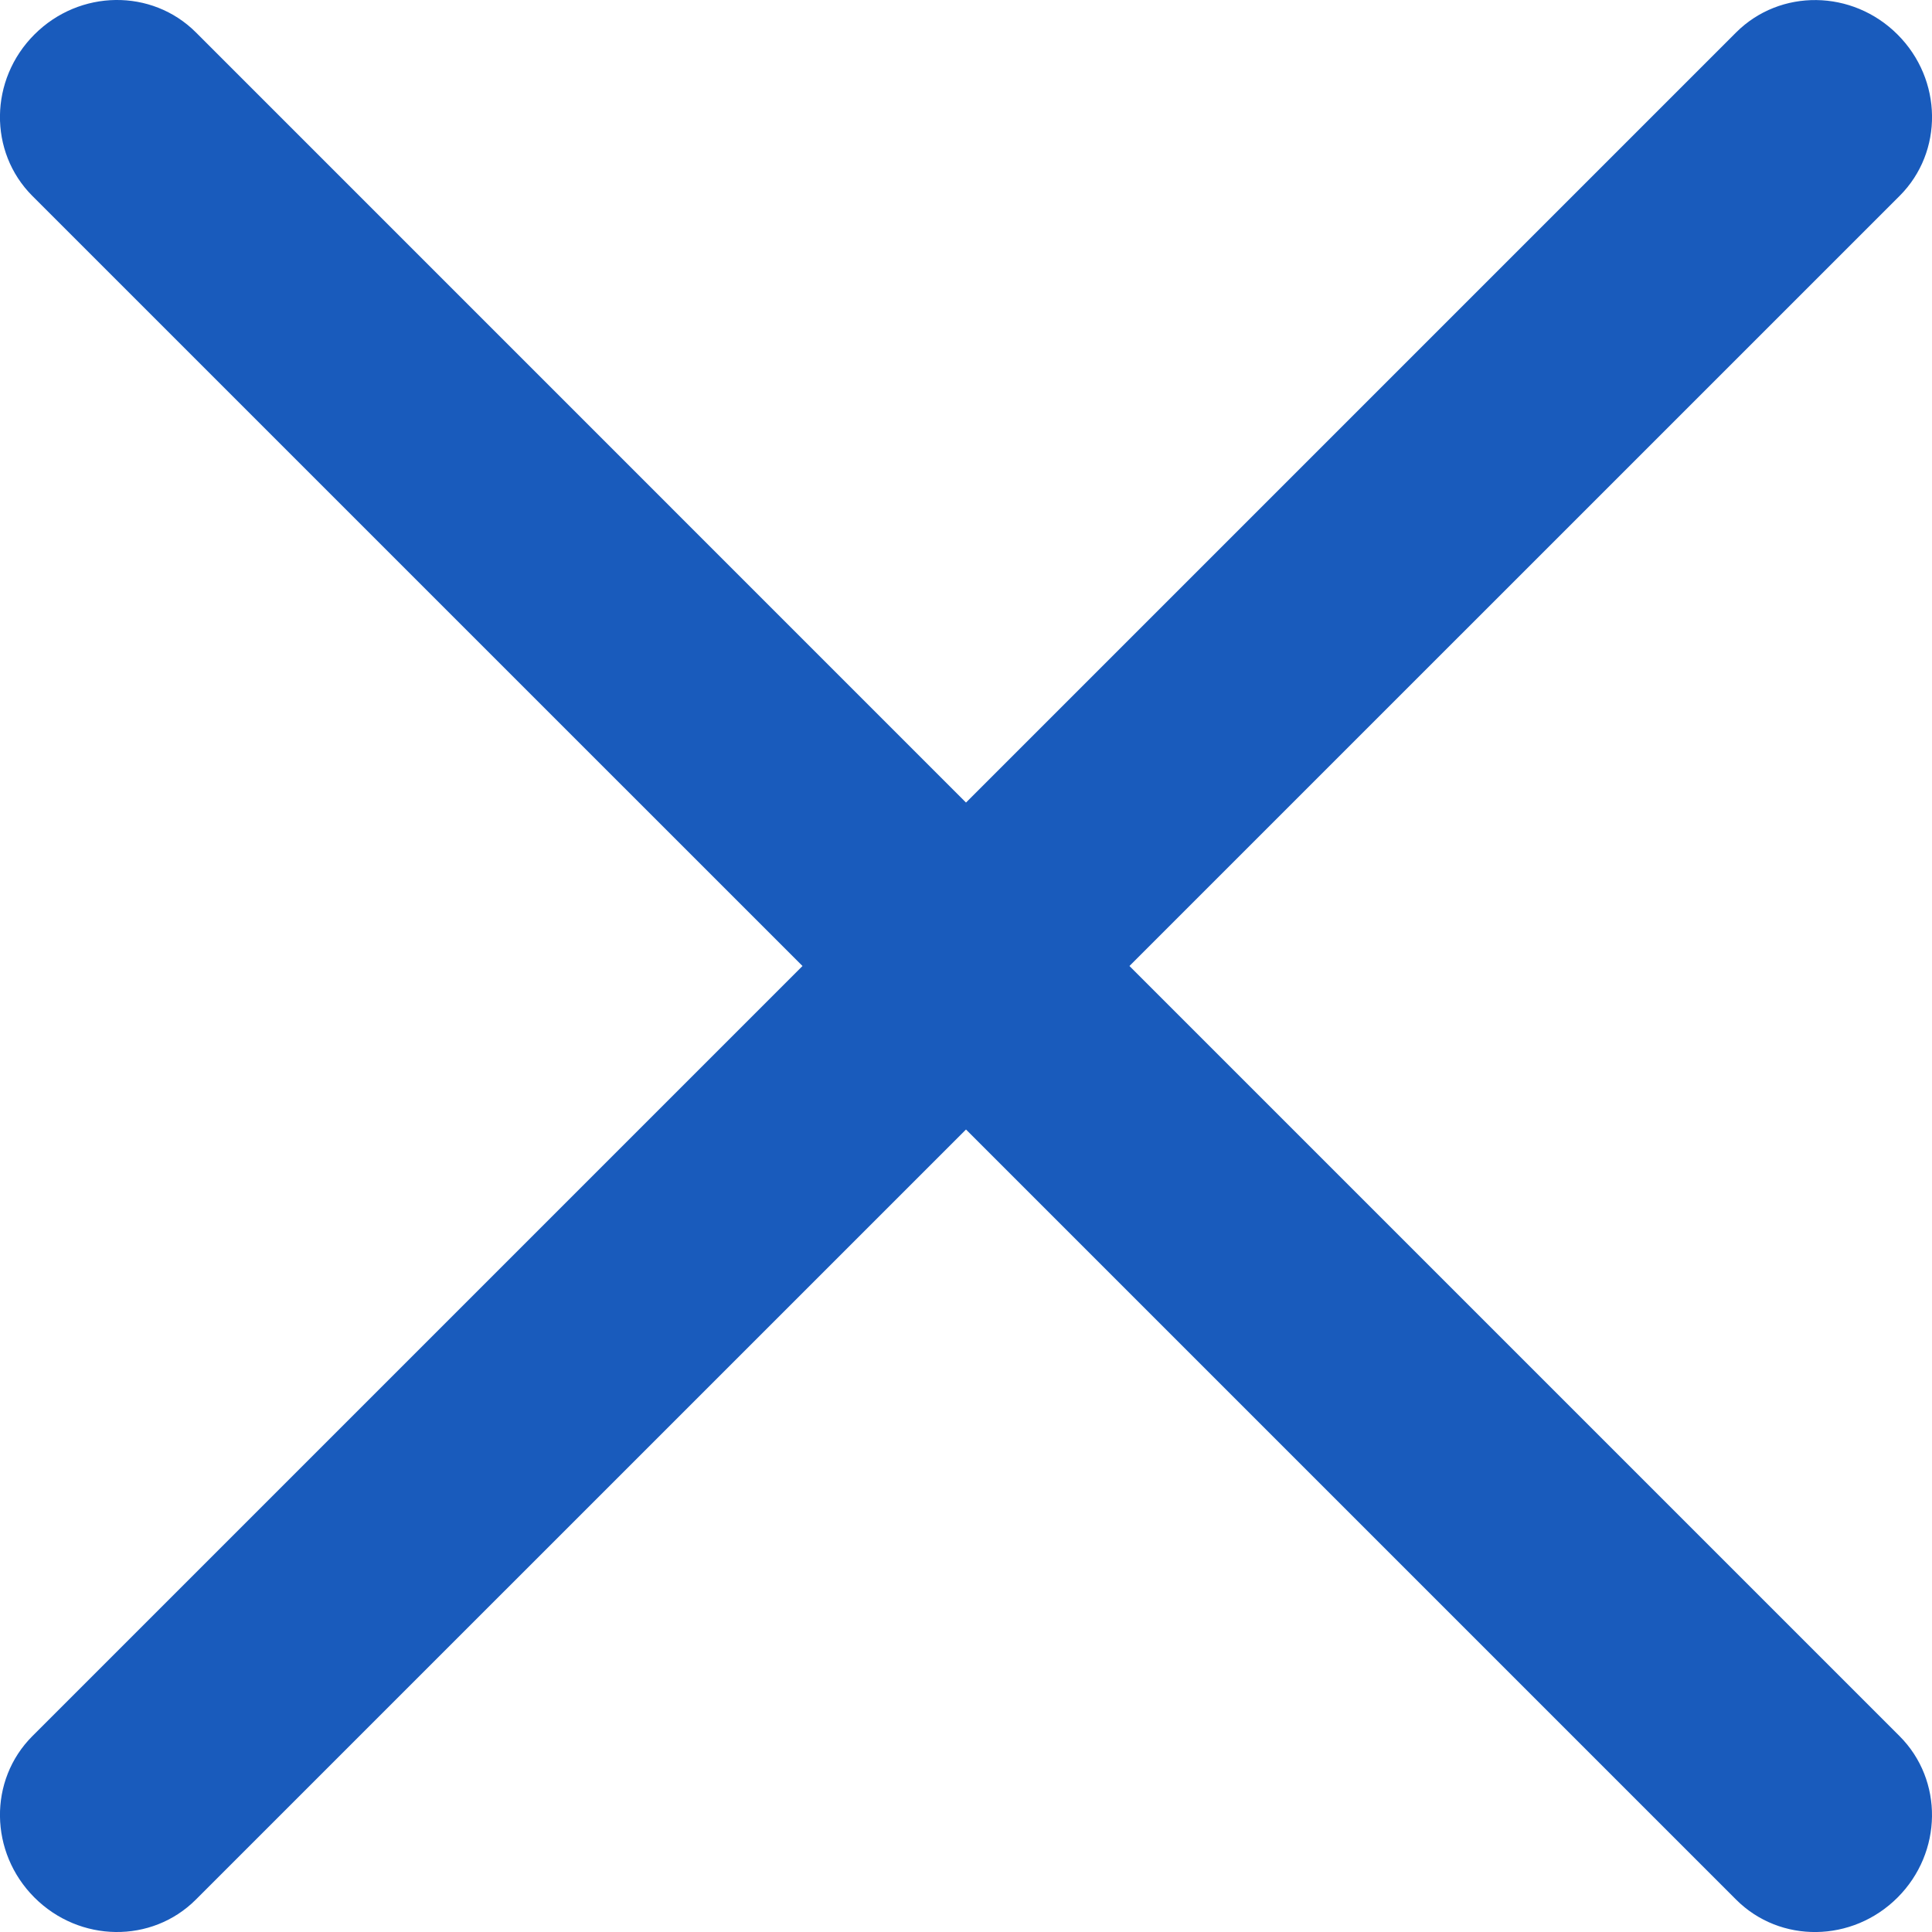 <?xml version="1.0" encoding="utf-8"?>
<!-- Generator: Adobe Illustrator 16.0.0, SVG Export Plug-In . SVG Version: 6.00 Build 0)  -->
<!DOCTYPE svg PUBLIC "-//W3C//DTD SVG 1.1//EN" "http://www.w3.org/Graphics/SVG/1.1/DTD/svg11.dtd">
<svg version="1.1" id="Layer_1" xmlns="http://www.w3.org/2000/svg" xmlns:xlink="http://www.w3.org/1999/xlink" x="0px" y="0px"
	 width="30px" height="30px" viewBox="0 0 30 30" enable-background="new 0 0 30 30" xml:space="preserve">
<path fill="#195BBC" d="M17.538,15L29.497,3.042c0.684-0.684,0.669-1.806-0.032-2.506c-0.701-0.701-1.823-0.715-2.507-0.032
	L15,12.462L3.042,0.503C2.358-0.18,1.236-0.166,0.535,0.535C-0.167,1.236-0.18,2.358,0.502,3.042L12.461,15L0.503,26.958
	c-0.684,0.684-0.669,1.806,0.032,2.507c0.701,0.701,1.823,0.715,2.506,0.032L15,17.539l11.958,11.958
	c0.684,0.684,1.806,0.669,2.507-0.032s0.715-1.823,0.031-2.507L17.538,15z"/>
</svg>
